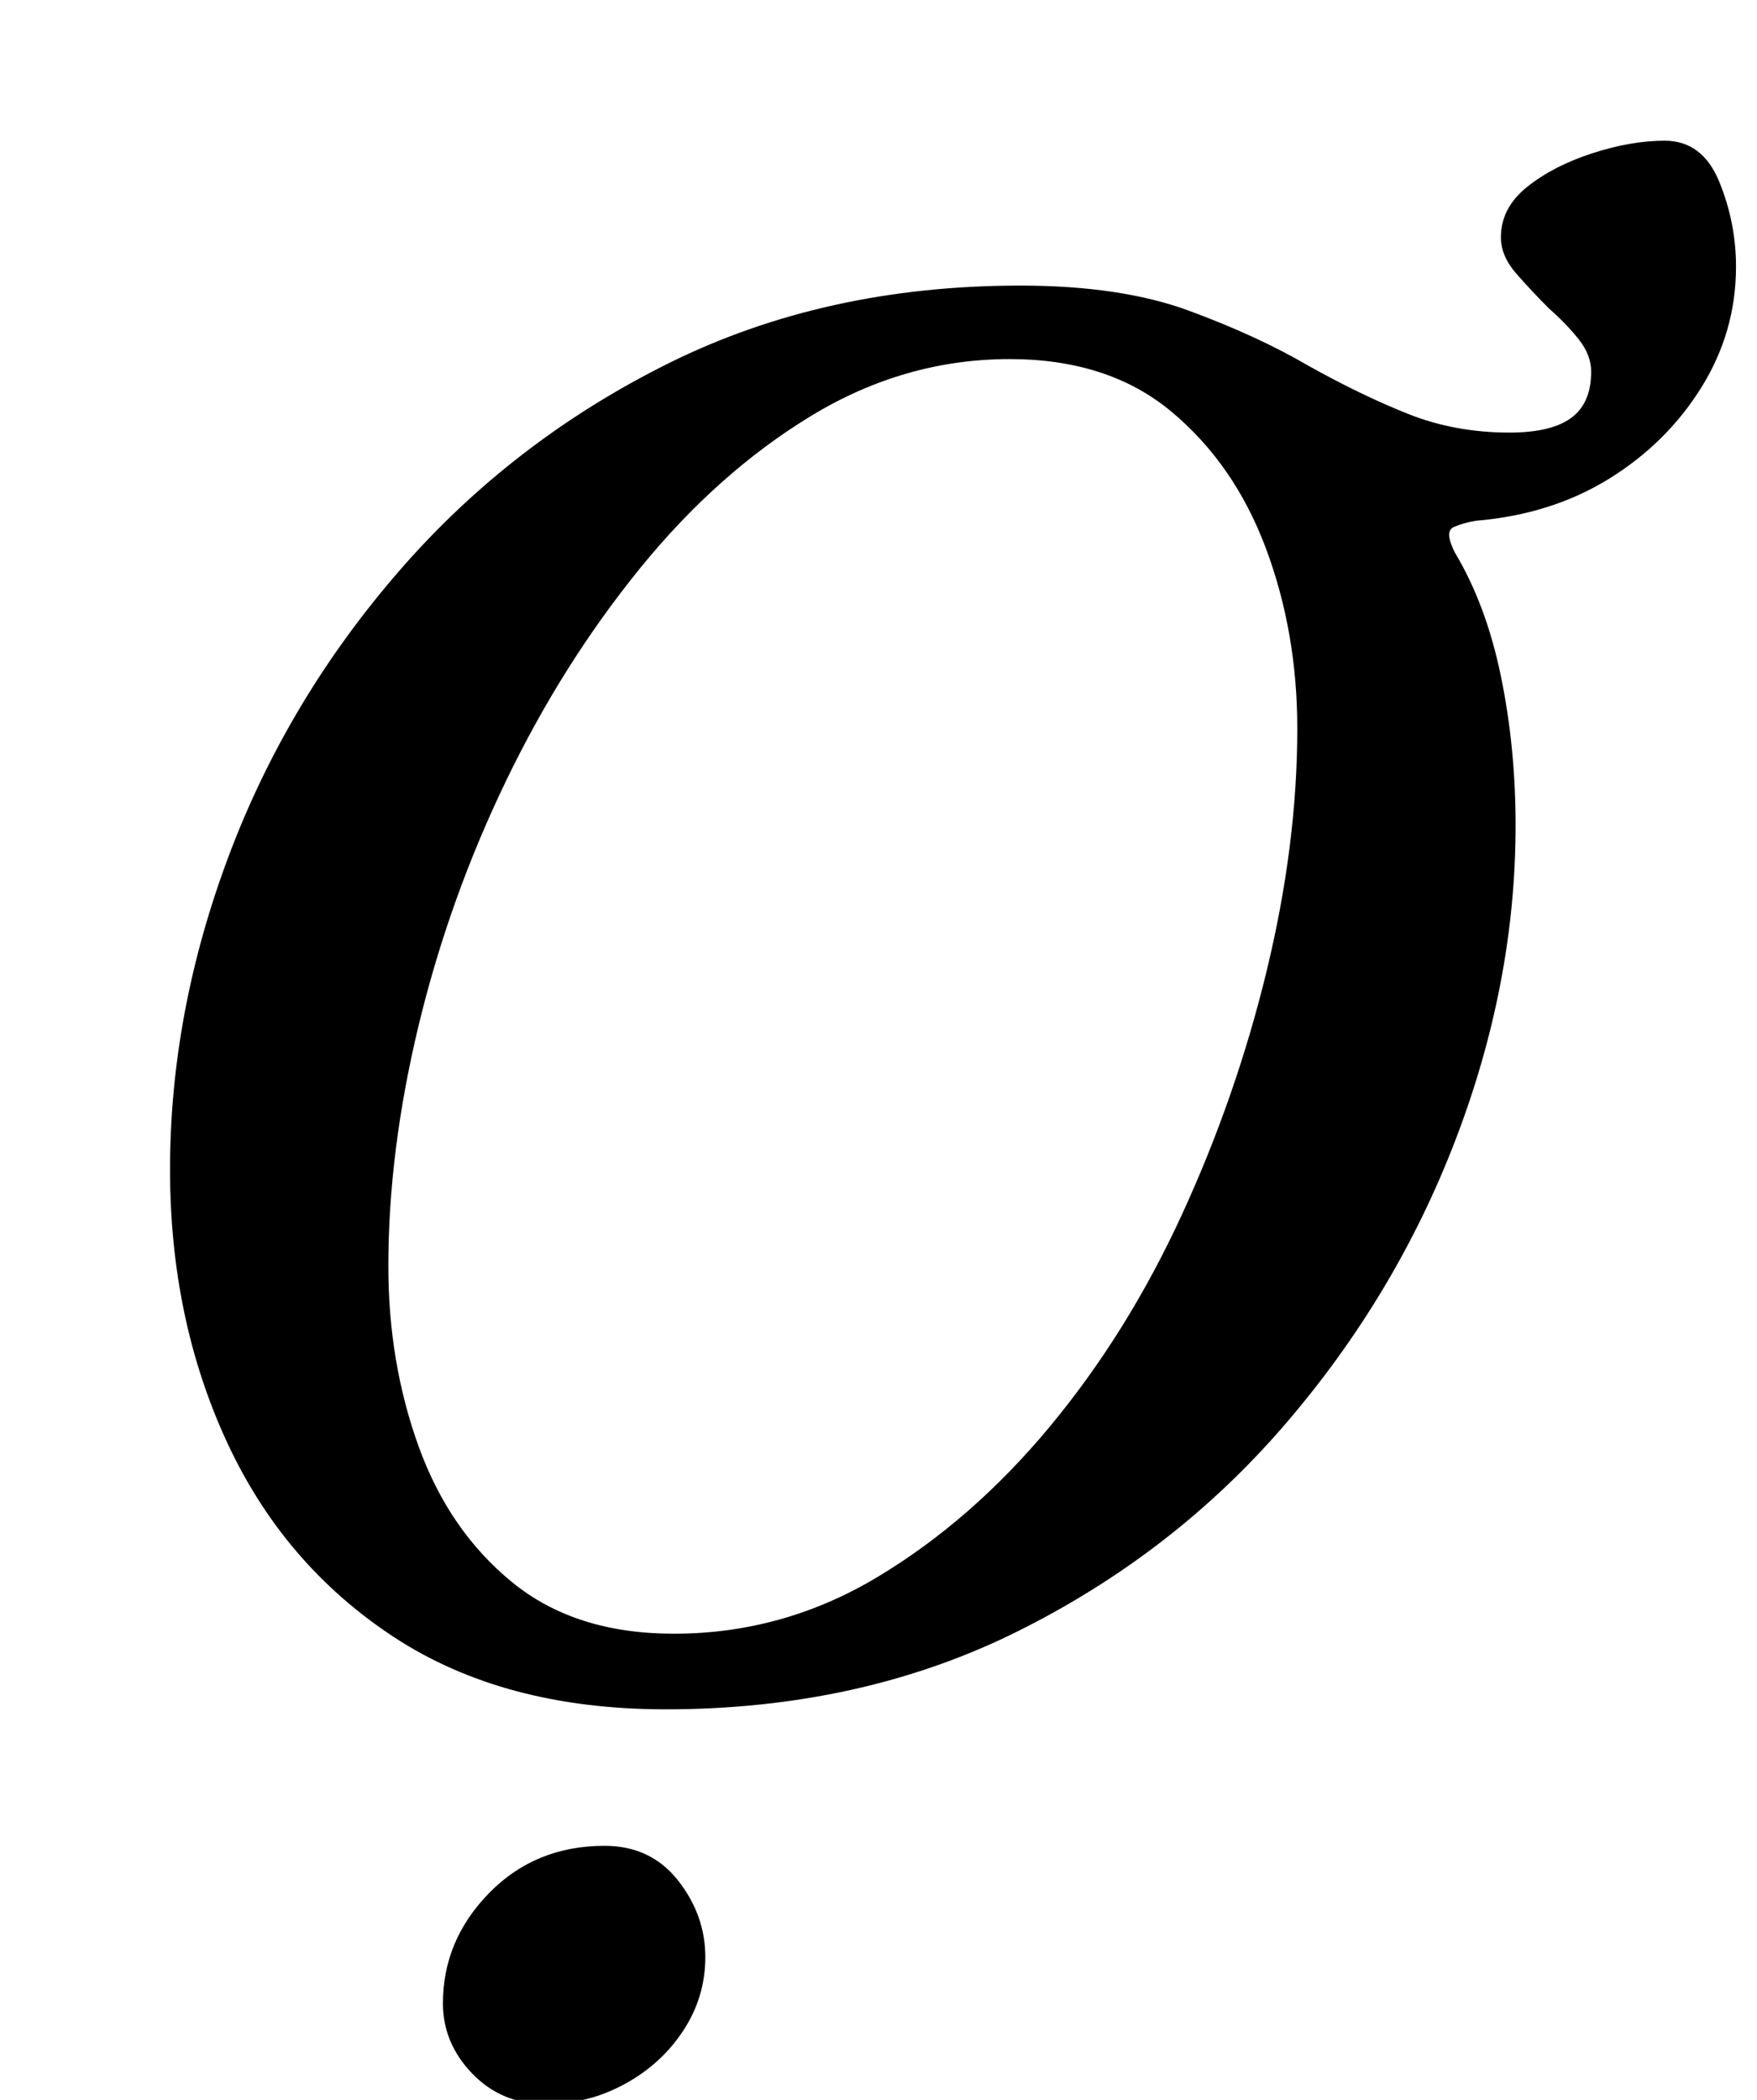 <?xml version="1.0" standalone="no"?>
<!DOCTYPE svg PUBLIC "-//W3C//DTD SVG 1.1//EN" "http://www.w3.org/Graphics/SVG/1.1/DTD/svg11.dtd" >
<svg xmlns="http://www.w3.org/2000/svg" xmlns:xlink="http://www.w3.org/1999/xlink" version="1.1" viewBox="-10 0 837 1000">
  <g transform="matrix(1 0 0 -1 0 800)">
   <path fill="currentColor"
d="M307 -14q-77 0 -129.5 34.5t-79.5 93t-27 129.5q0 75 28 149.5t81.5 136t128 98.5t167.5 37q48 0 80.5 -12t56.5 -26q25 -14 47.5 -23t48.5 -9q20 0 29.5 7t9.5 22q0 8 -6 15.5t-14 14.5q-8 8 -15.5 16.5t-7.5 17.5q0 14 12.5 24t31 16t34.5 6q18 0 26 -19.5t8 -40.5
q0 -31 -16.5 -57.5t-44 -43.5t-63.5 -20q-6 -1 -10.5 -3t0.5 -12q15 -25 22 -59t7 -71q0 -75 -28.5 -149.5t-81.5 -136t-127.5 -98.5t-167.5 -37zM311 22q52 0 97 27t82 71.5t63 101t40.5 116.5t14.5 115q0 46 -15 86t-45 65t-77 25q-50 0 -94.5 -27t-81.5 -72.5t-64 -101.5
t-41.5 -116t-14.5 -115q0 -46 14.5 -86t44.5 -64.5t77 -24.5zM250 -202q-21 0 -35 14.5t-14 33.5q0 30 22 52.5t55 22.5q22 0 35 -16.5t13 -36.5q0 -19 -10.5 -35t-28 -25.5t-37.5 -9.5z" />
  </g>

</svg>
